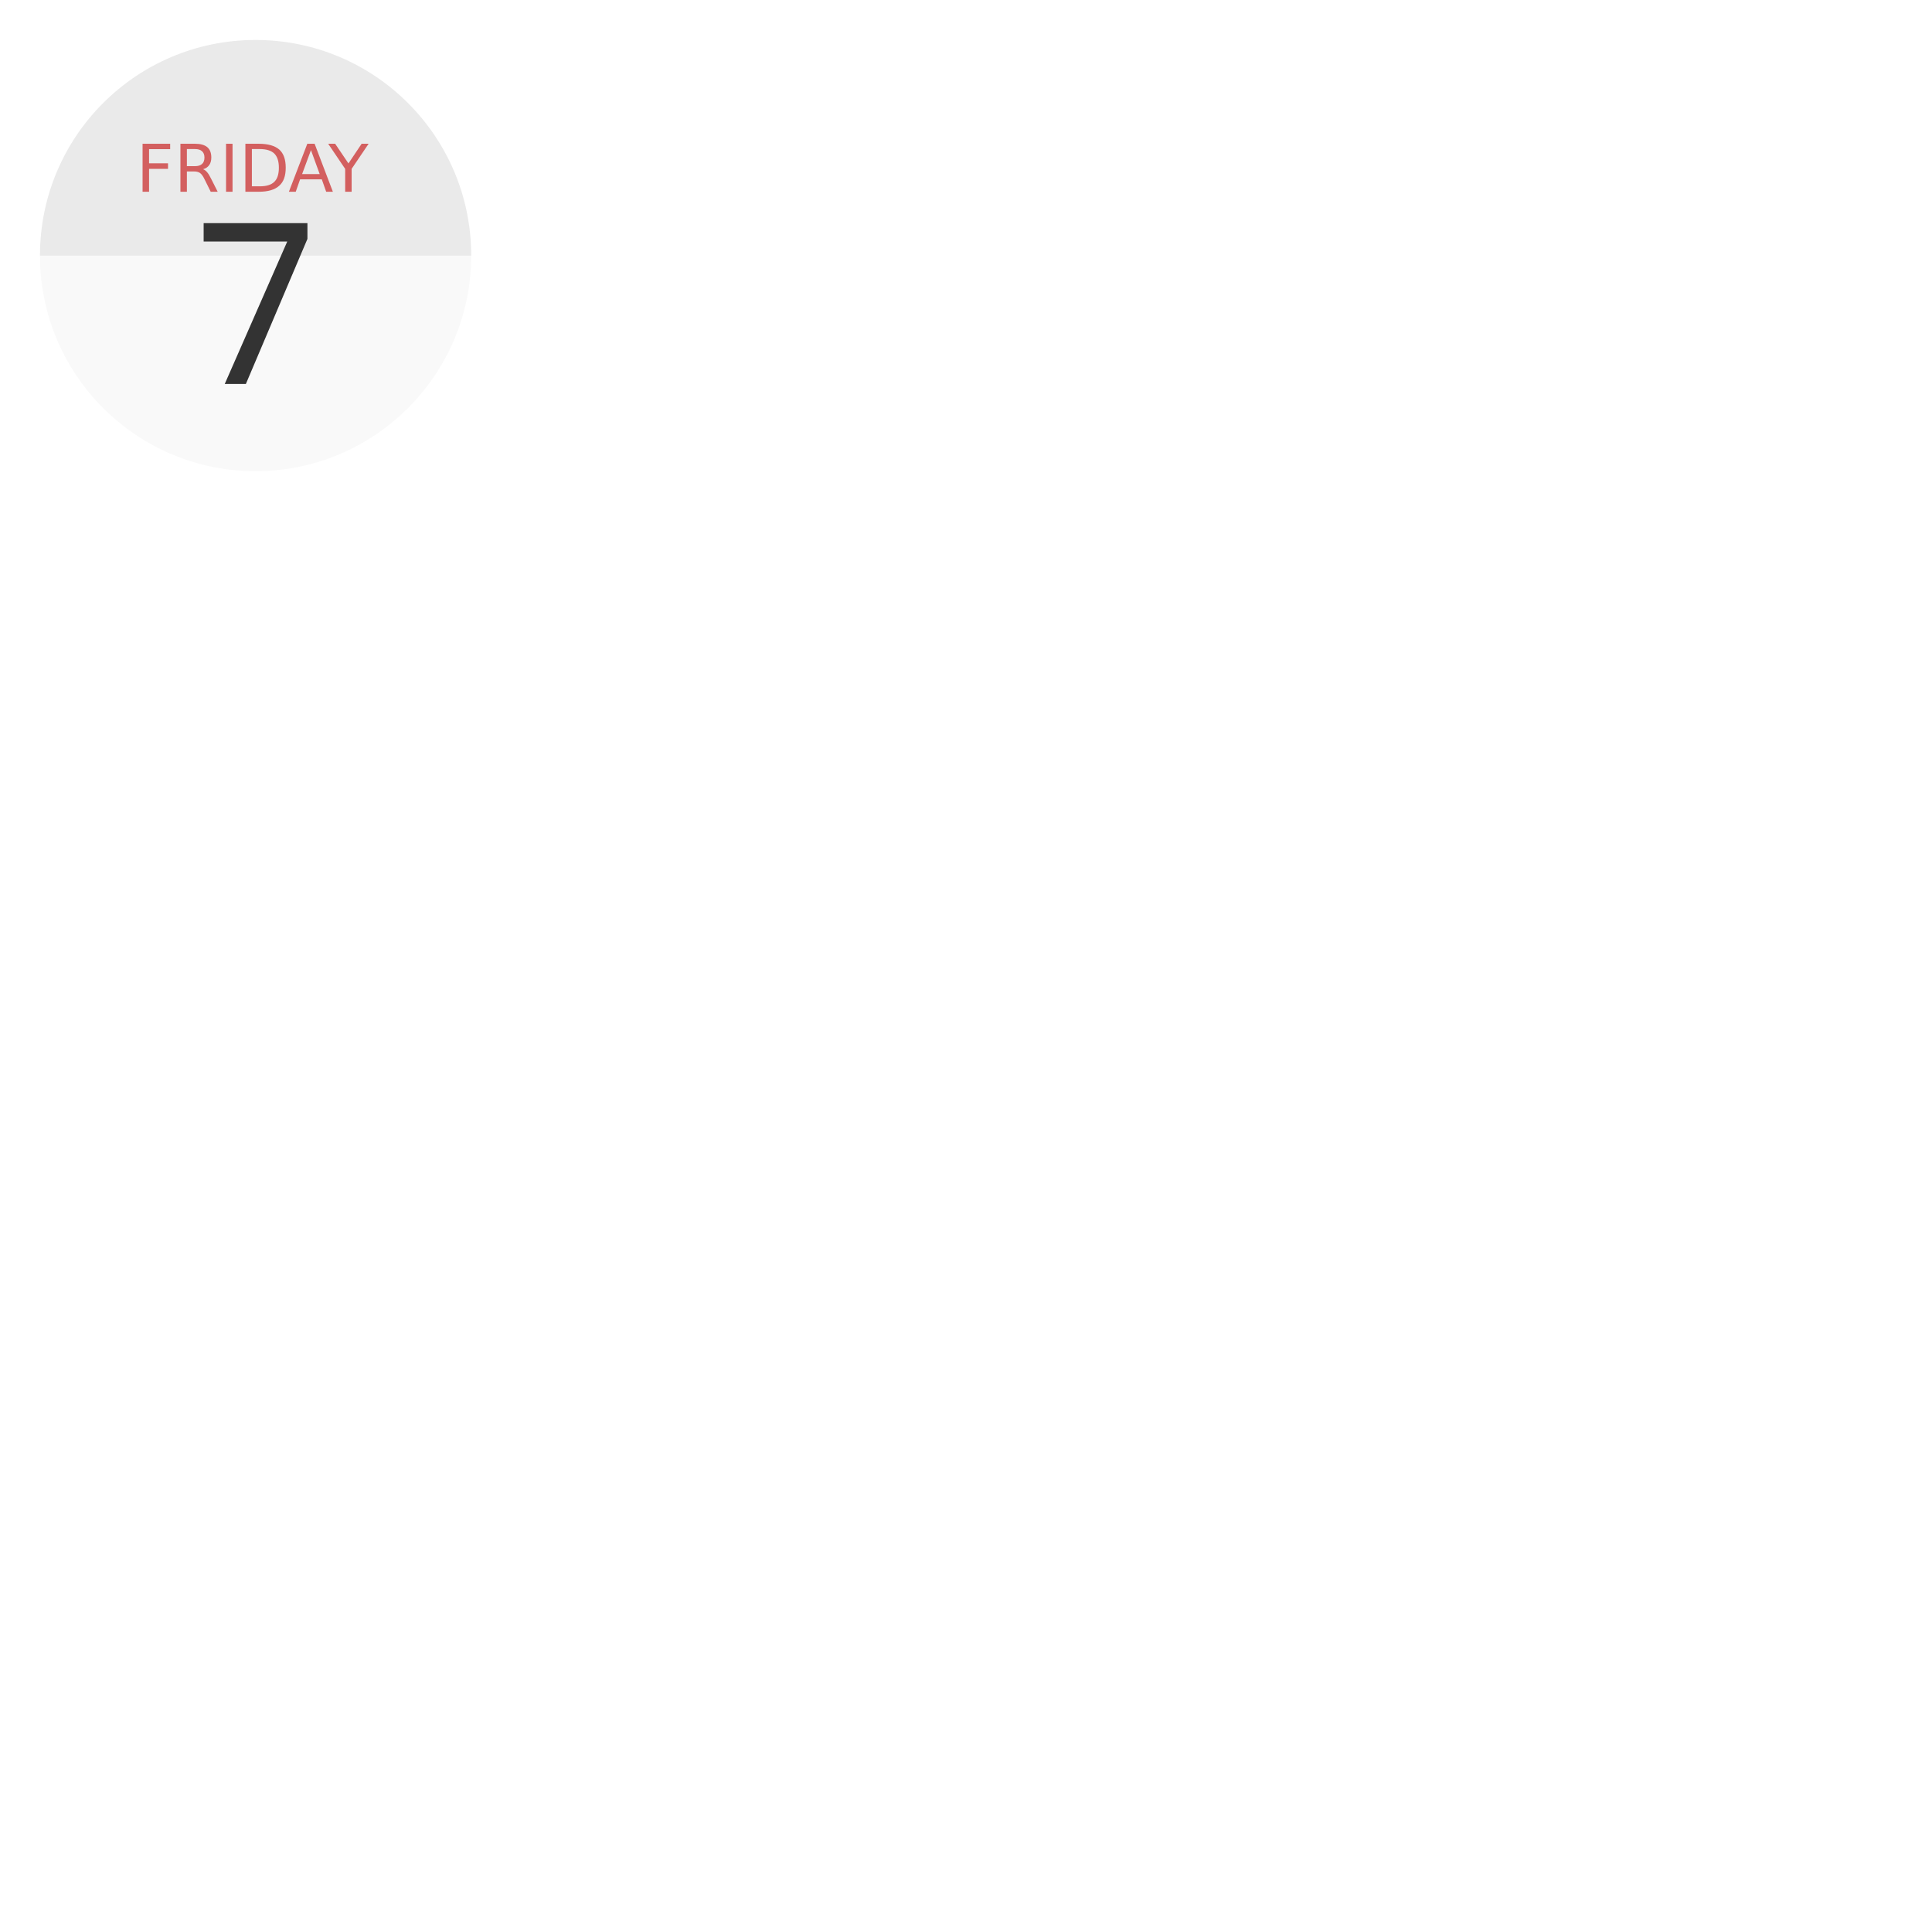 <?xml version="1.0" encoding="UTF-8"?>
<svg xmlns="http://www.w3.org/2000/svg" xmlns:xlink="http://www.w3.org/1999/xlink" width="64" height="64" viewBox="0 0 64 64">
<defs>
<filter id="filter-remove-color" x="0%" y="0%" width="100%" height="100%">
<feColorMatrix color-interpolation-filters="sRGB" values="0 0 0 0 1 0 0 0 0 1 0 0 0 0 1 0 0 0 1 0" />
</filter>
<mask id="mask-0">
<g filter="url(#filter-remove-color)">
<rect x="-6.4" y="-6.4" width="76.8" height="76.8" fill="rgb(0%, 0%, 0%)" fill-opacity="0.06"/>
</g>
</mask>
<clipPath id="clip-0">
<rect x="0" y="0" width="17" height="17"/>
</clipPath>
<g id="source-4543" clip-path="url(#clip-0)">
<path fill-rule="nonzero" fill="rgb(0%, 0%, 0%)" fill-opacity="1" d="M 8.465 1.324 C 4.52 1.324 1.324 4.52 1.324 8.465 C 1.324 8.465 1.324 8.469 1.324 8.469 L 15.609 8.469 C 15.609 8.469 15.609 8.465 15.609 8.465 C 15.609 4.52 12.41 1.324 8.465 1.324 Z M 8.465 1.324 "/>
</g>
</defs>
<path fill-rule="nonzero" fill="rgb(97.647%, 97.647%, 97.647%)" fill-opacity="1" d="M 15.609 8.465 C 15.609 12.41 12.41 15.609 8.465 15.609 C 4.52 15.609 1.324 12.41 1.324 8.465 C 1.324 4.52 4.52 1.324 8.465 1.324 C 12.41 1.324 15.609 4.52 15.609 8.465 Z M 15.609 8.465 "/>
<g mask="url(#mask-0)">
<use xlink:href="#source-4543"/>
</g>
<path fill-rule="nonzero" fill="rgb(20%, 20%, 20%)" fill-opacity="1" d="M 7.445 12.719 L 9.516 8 L 6.746 8 L 6.746 7.391 L 10.184 7.391 L 10.184 7.914 L 8.145 12.719 Z M 7.445 12.719 "/>
<path fill-rule="nonzero" fill="rgb(82.745%, 37.255%, 37.255%)" fill-opacity="1" d="M 4.723 4.762 L 5.637 4.762 L 5.637 4.941 L 4.938 4.941 L 4.938 5.41 L 5.566 5.41 L 5.566 5.594 L 4.938 5.594 L 4.938 6.352 L 4.723 6.352 Z M 4.723 4.762 "/>
<path fill-rule="nonzero" fill="rgb(82.745%, 37.255%, 37.255%)" fill-opacity="1" d="M 6.727 5.605 C 6.773 5.621 6.82 5.656 6.863 5.707 C 6.906 5.758 6.949 5.828 6.992 5.918 L 7.211 6.352 L 6.98 6.352 L 6.777 5.941 C 6.727 5.836 6.676 5.766 6.625 5.73 C 6.574 5.695 6.508 5.68 6.426 5.68 L 6.191 5.68 L 6.191 6.352 L 5.977 6.352 L 5.977 4.762 L 6.461 4.762 C 6.641 4.762 6.777 4.801 6.867 4.875 C 6.957 4.953 7 5.066 7 5.219 C 7 5.32 6.977 5.402 6.93 5.469 C 6.883 5.535 6.816 5.582 6.727 5.605 Z M 6.191 4.938 L 6.191 5.504 L 6.461 5.504 C 6.562 5.504 6.641 5.48 6.695 5.43 C 6.746 5.383 6.773 5.312 6.773 5.219 C 6.773 5.125 6.746 5.059 6.695 5.012 C 6.641 4.961 6.562 4.938 6.461 4.938 Z M 6.191 4.938 "/>
<path fill-rule="nonzero" fill="rgb(82.745%, 37.255%, 37.255%)" fill-opacity="1" d="M 7.488 4.762 L 7.703 4.762 L 7.703 6.352 L 7.488 6.352 Z M 7.488 4.762 "/>
<path fill-rule="nonzero" fill="rgb(82.745%, 37.255%, 37.255%)" fill-opacity="1" d="M 8.344 4.938 L 8.344 6.172 L 8.605 6.172 C 8.824 6.172 8.984 6.125 9.086 6.023 C 9.188 5.926 9.238 5.77 9.238 5.555 C 9.238 5.344 9.188 5.188 9.086 5.086 C 8.984 4.988 8.824 4.938 8.605 4.938 Z M 8.129 4.762 L 8.57 4.762 C 8.879 4.762 9.105 4.828 9.25 4.953 C 9.395 5.082 9.465 5.281 9.465 5.555 C 9.465 5.828 9.395 6.027 9.246 6.156 C 9.102 6.285 8.879 6.352 8.57 6.352 L 8.129 6.352 Z M 8.129 4.762 "/>
<path fill-rule="nonzero" fill="rgb(82.745%, 37.255%, 37.255%)" fill-opacity="1" d="M 10.301 4.973 L 10.008 5.766 L 10.59 5.766 Z M 10.18 4.762 L 10.422 4.762 L 11.027 6.352 L 10.805 6.352 L 10.66 5.941 L 9.941 5.941 L 9.797 6.352 L 9.57 6.352 Z M 10.18 4.762 "/>
<path fill-rule="nonzero" fill="rgb(82.745%, 37.255%, 37.255%)" fill-opacity="1" d="M 10.871 4.762 L 11.102 4.762 L 11.543 5.414 L 11.98 4.762 L 12.211 4.762 L 11.648 5.594 L 11.648 6.352 L 11.434 6.352 L 11.434 5.594 Z M 10.871 4.762 "/>
</svg>
